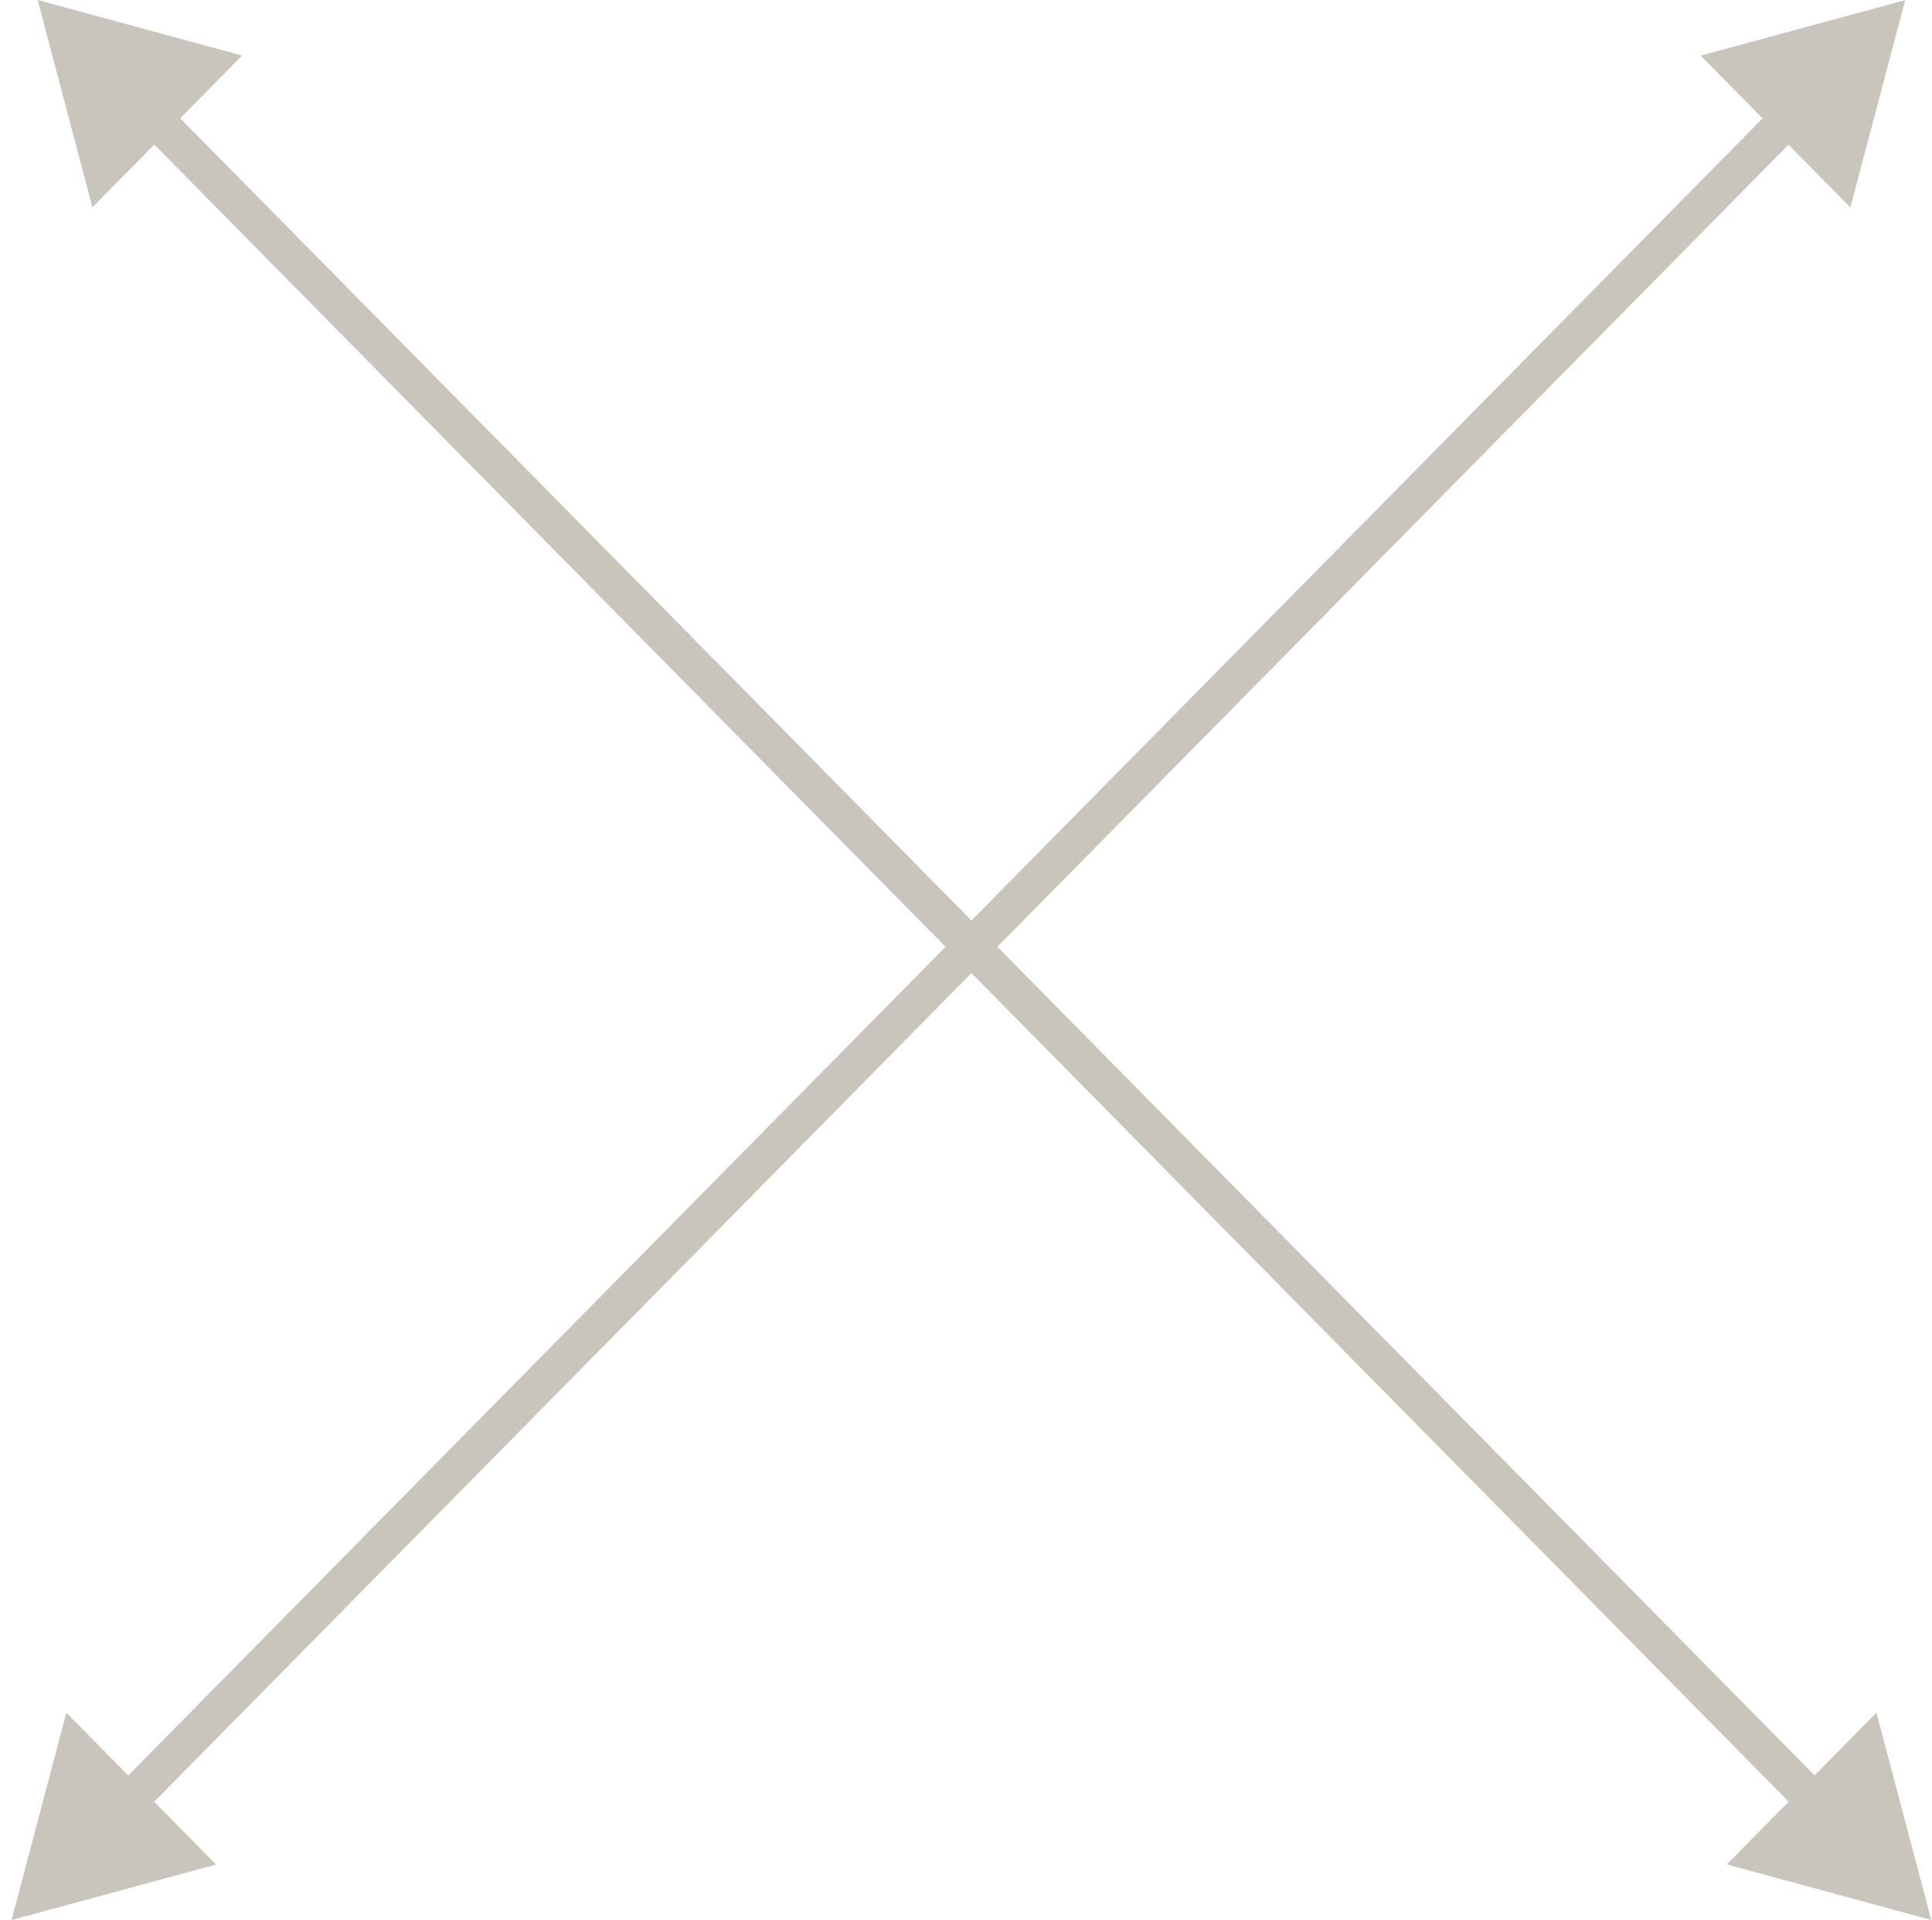 <svg width="157" height="156" viewBox="0 0 157 156" fill="none" xmlns="http://www.w3.org/2000/svg">
<path fill-rule="evenodd" clip-rule="evenodd" d="M17.555 151.487L0.939 156L5.392 139.156L10.42 144.253L143.232 9.619L138.204 4.521L154.82 0.008L150.367 16.852L145.339 11.755L12.527 146.389L17.555 151.487Z" fill="#C9C4BC"/>
<path fill-rule="evenodd" clip-rule="evenodd" d="M7.511 16.844L3.059 0L19.675 4.513L14.646 9.611L147.459 144.246L152.487 139.148L156.939 155.992L140.323 151.479L145.352 146.381L12.54 11.746L7.511 16.844Z" fill="#C9C4BC"/>
</svg>
